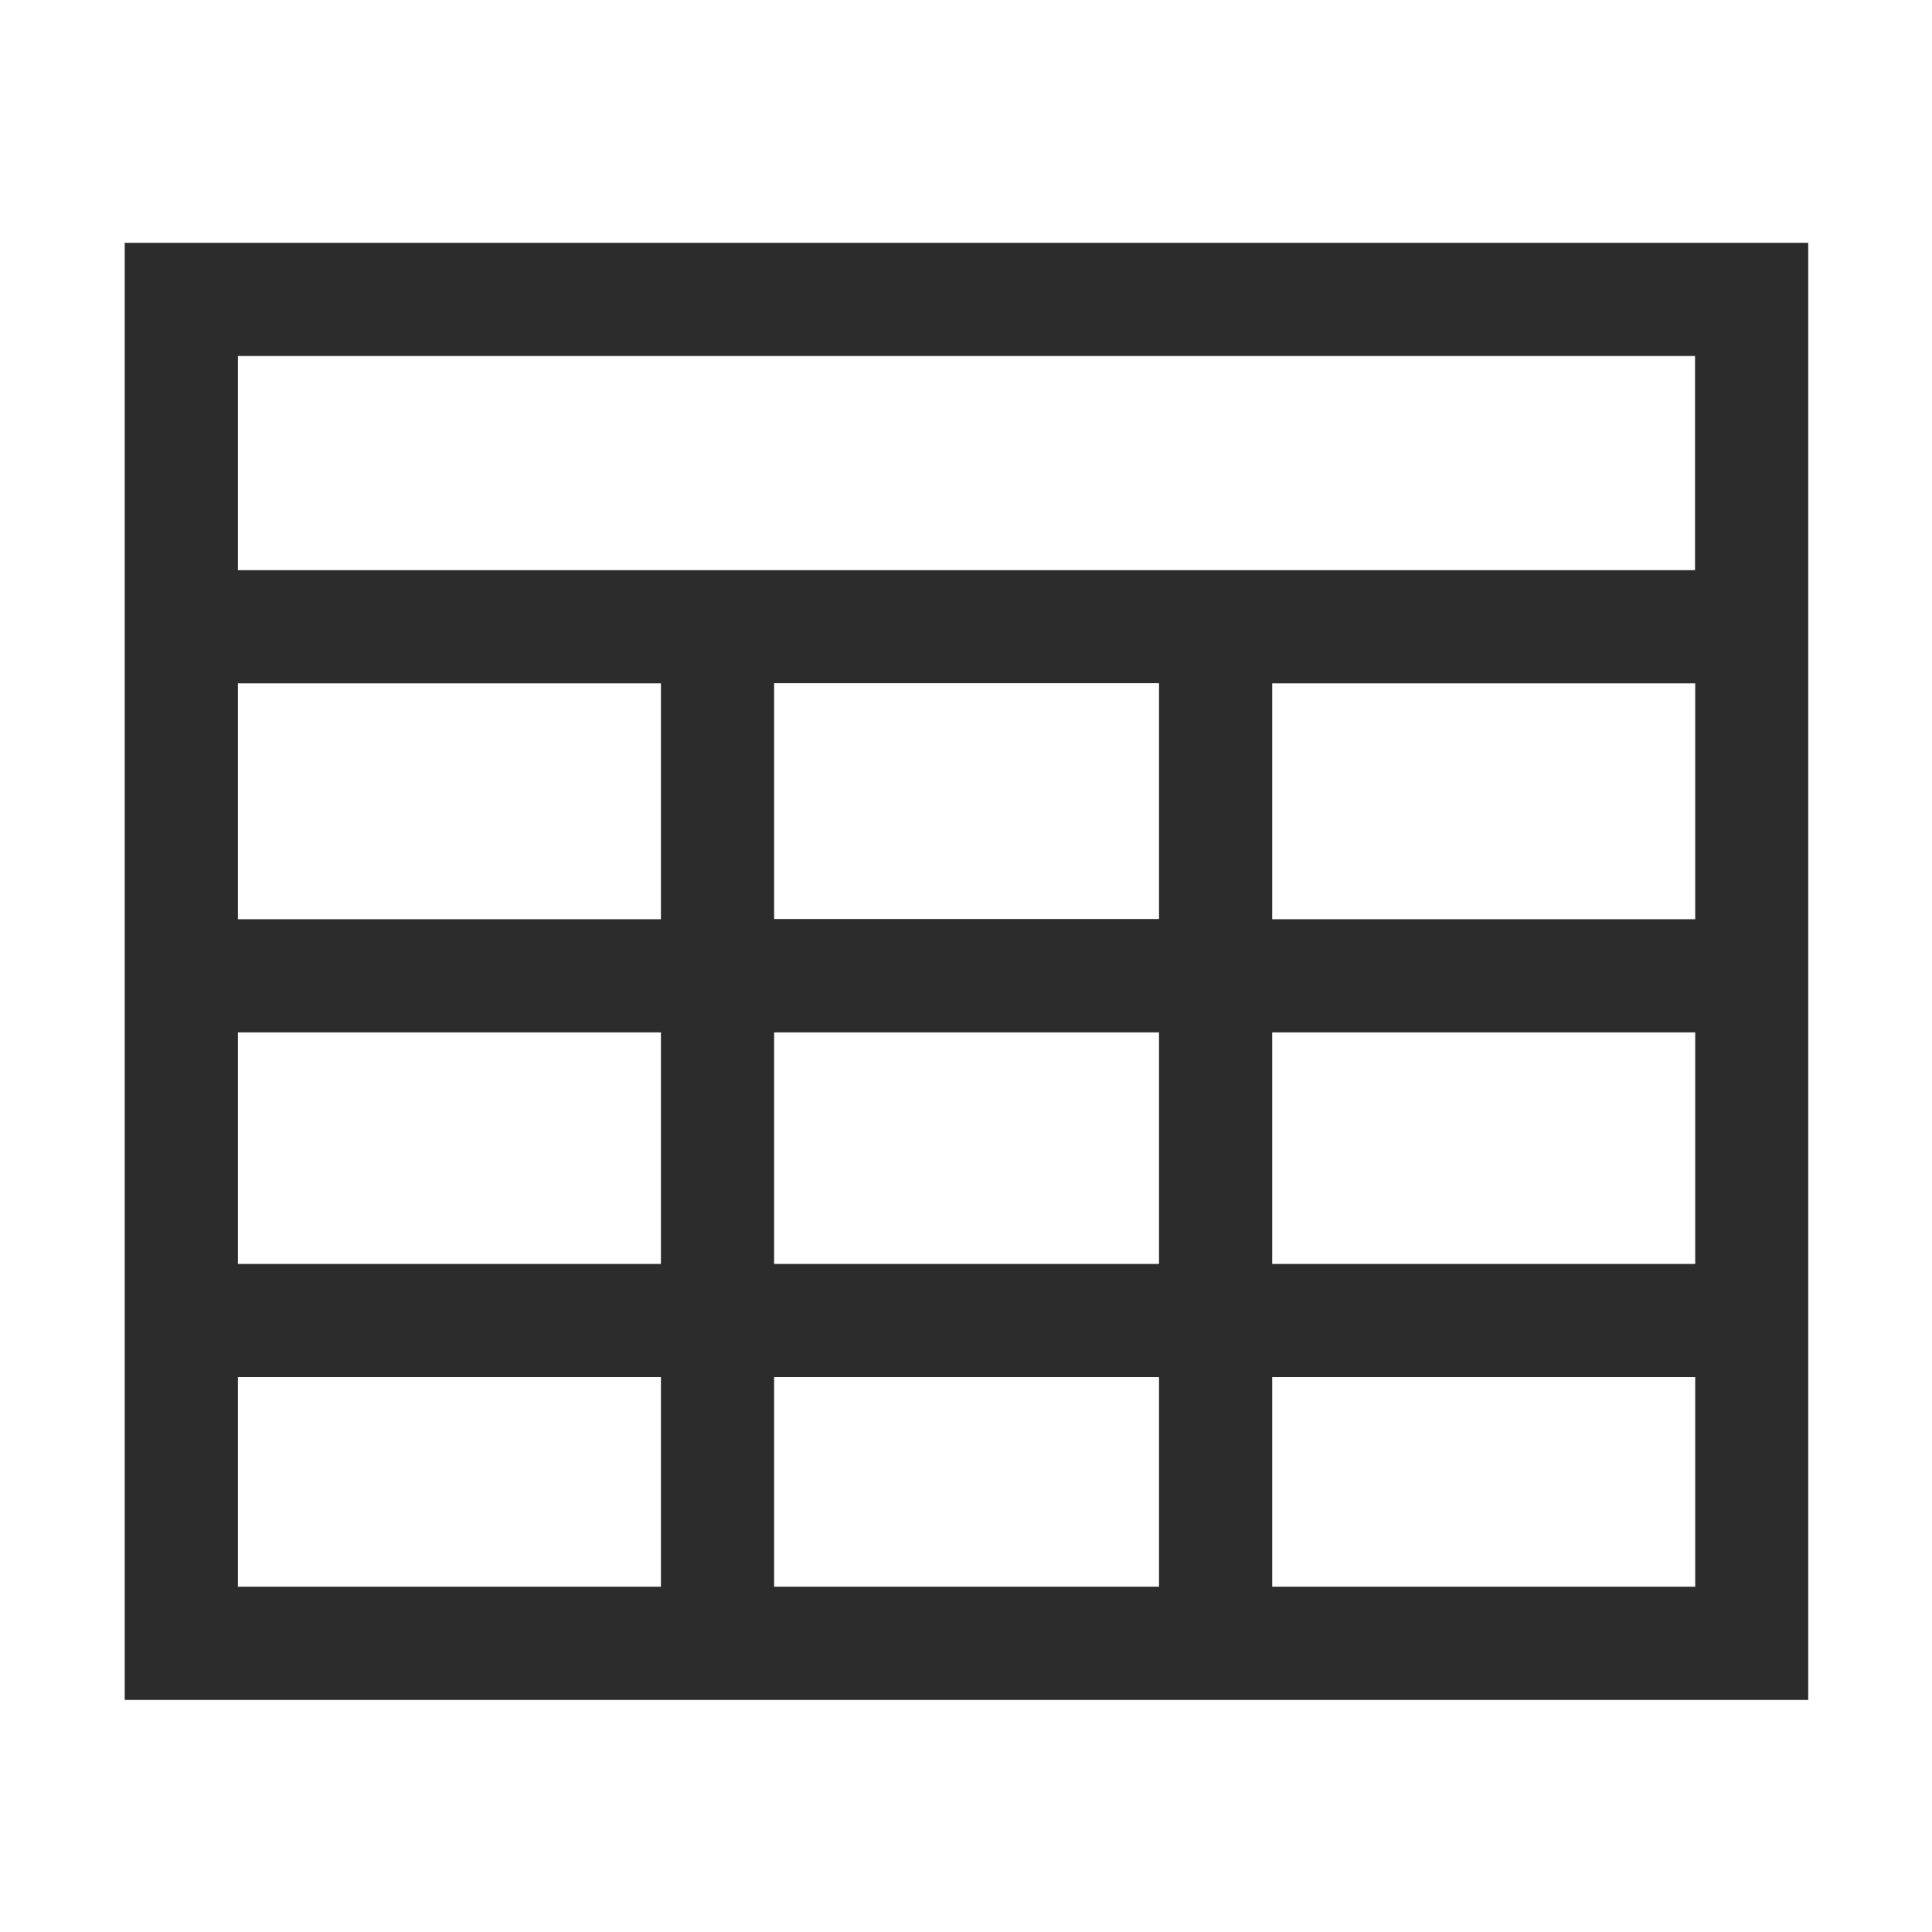 <?xml version="1.0" standalone="no"?><!DOCTYPE svg PUBLIC "-//W3C//DTD SVG 1.1//EN" "http://www.w3.org/Graphics/SVG/1.1/DTD/svg11.dtd"><svg t="1599119699618" class="icon" viewBox="0 0 1024 1024" version="1.1" xmlns="http://www.w3.org/2000/svg" p-id="2390" width="64" height="64" xmlns:xlink="http://www.w3.org/1999/xlink"><defs><style type="text/css"></style></defs><path d="M66.1 128.7V901h892.3V128.7H66.1z m832.3 60v113.5H126.1V188.7h772.3zM410.3 669.9V547.2h204v122.7h-204z m204 60V841h-204V729.9h204z m0-367.8v125h-204v-125h204z m-264 125.1H126.1v-125h224.2v125z m-224.2 60h224.2v122.7H126.1V547.2z m548.2 0h224.2v122.7H674.3V547.2z m0-60v-125h224.2v125H674.3zM126.1 729.9h224.2V841H126.1V729.9z m548.2 111v-111h224.2V841H674.3z" p-id="2391" fill="#2c2c2c"></path></svg>